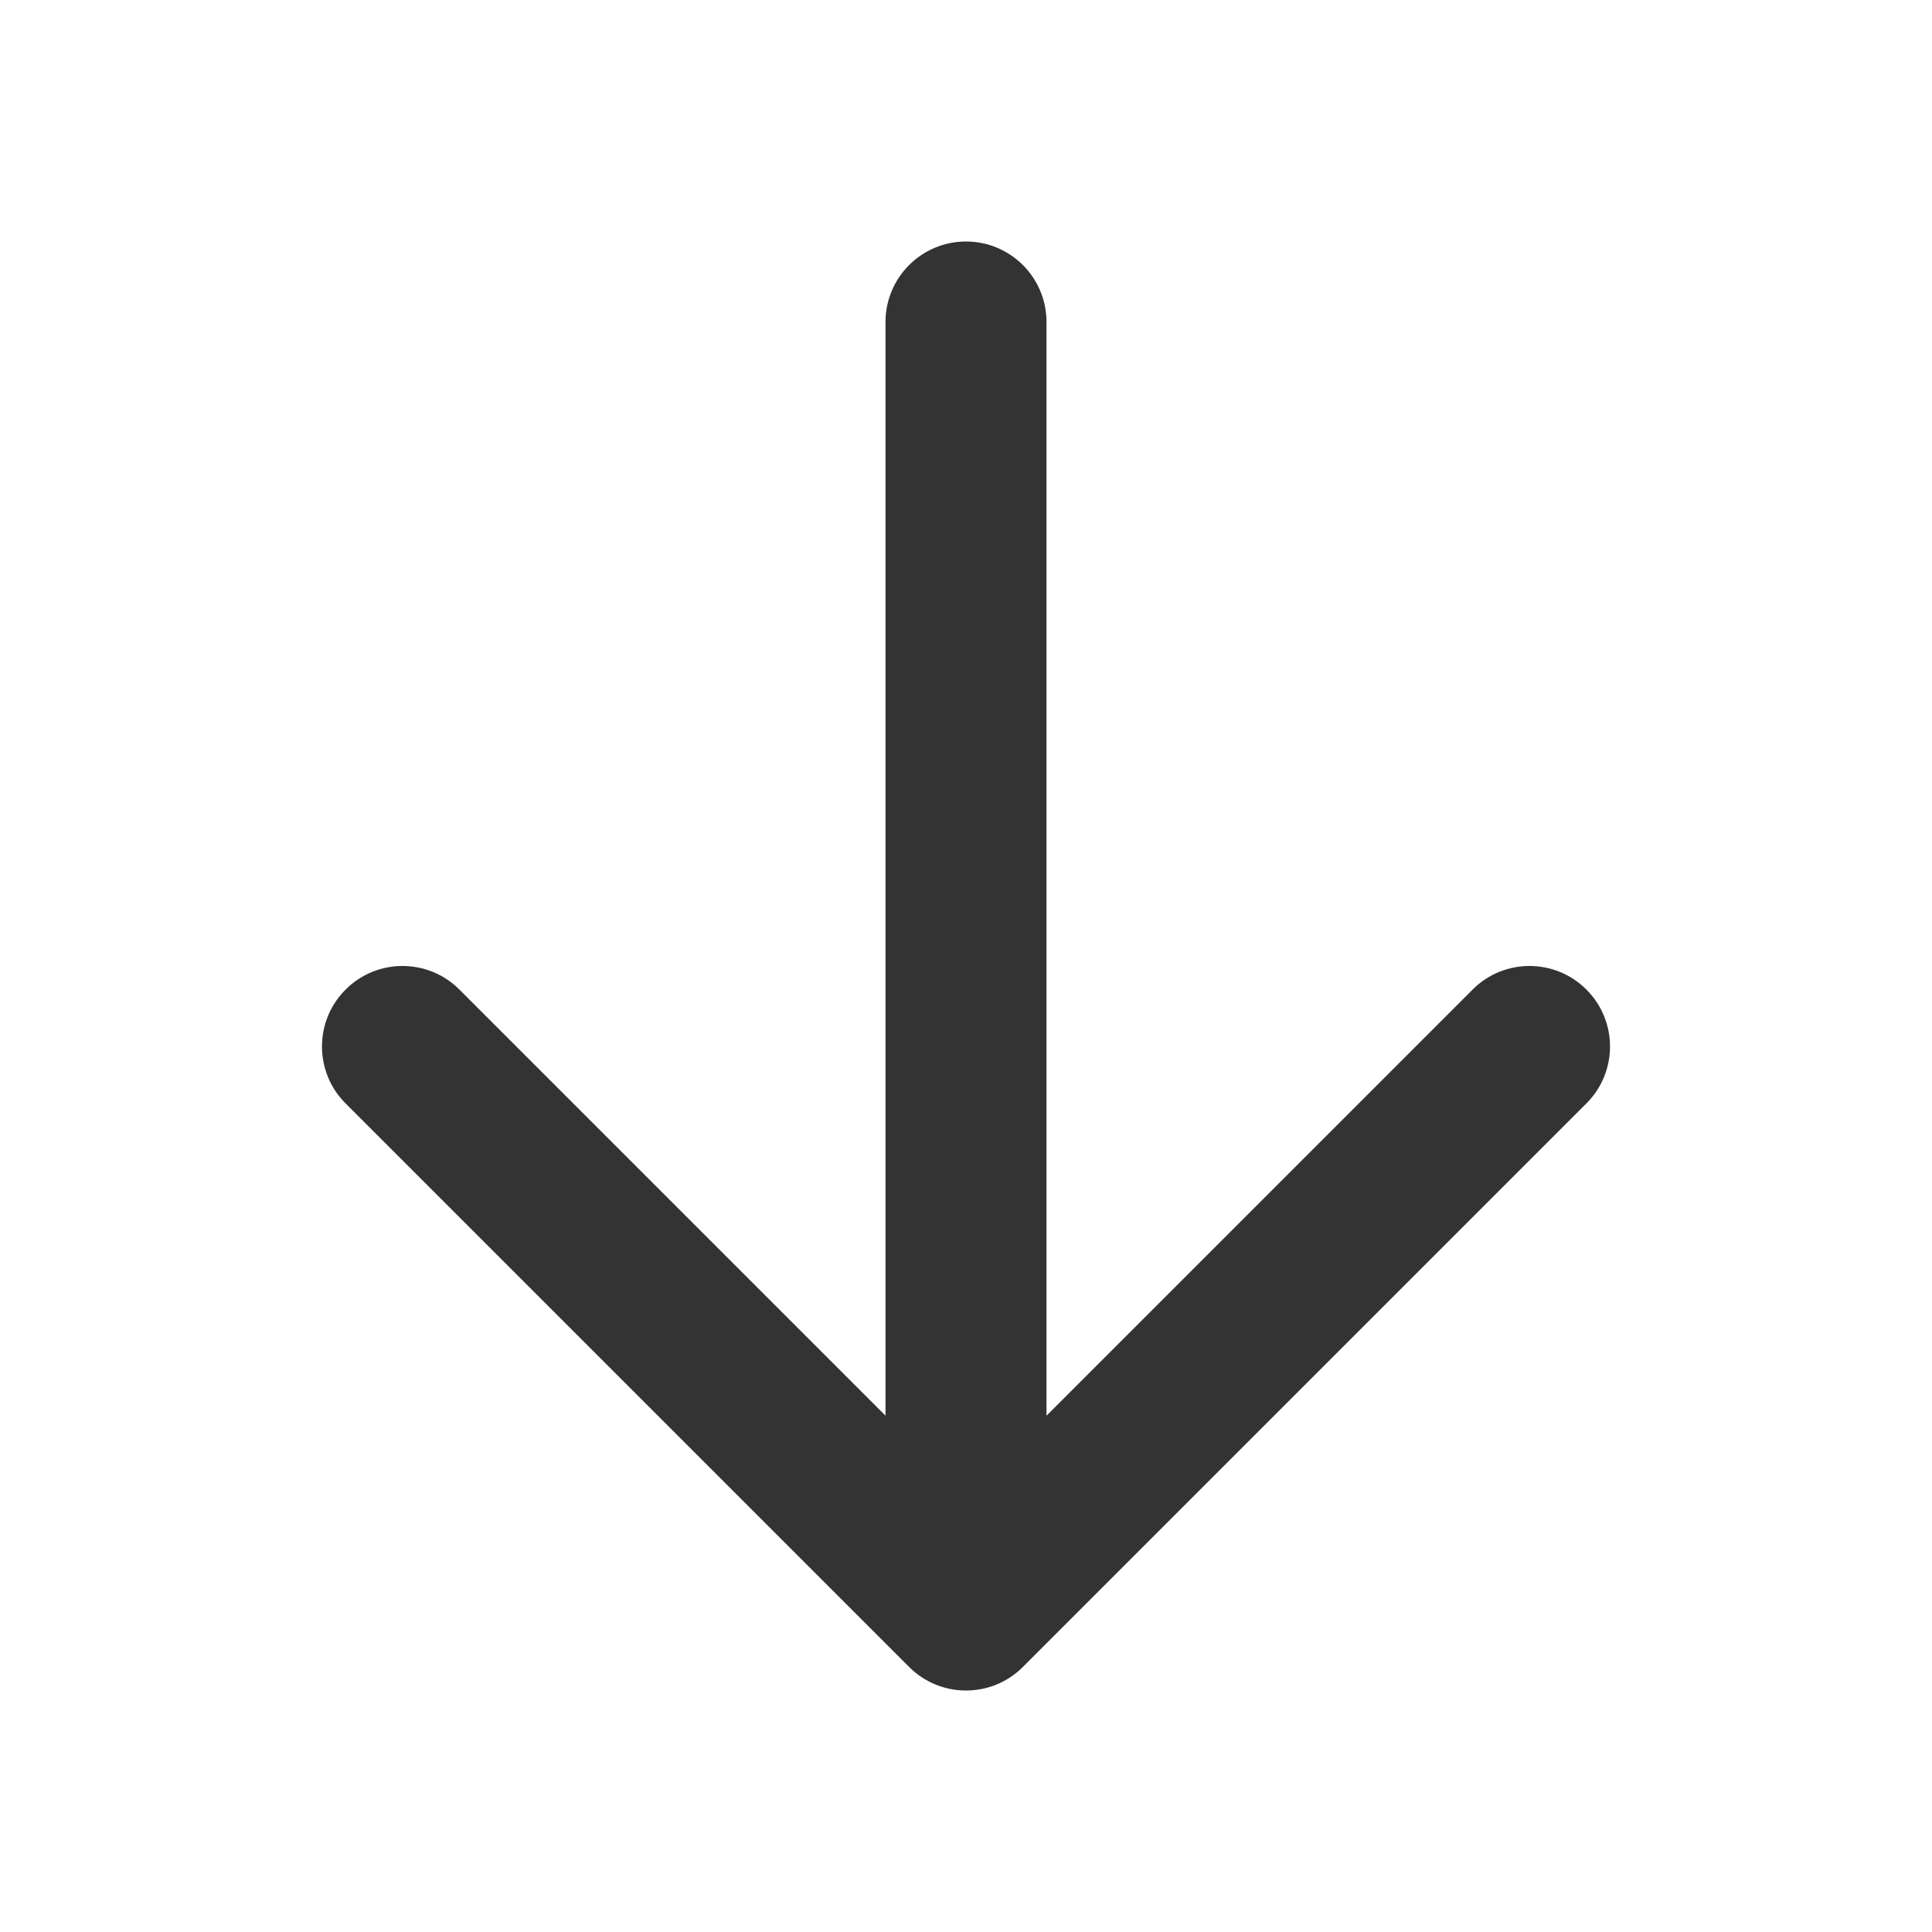 <svg width="24" height="24" viewBox="0 0 24 24" fill="none" xmlns="http://www.w3.org/2000/svg">
<g id="sr-arrow-down">
<path id="line" d="M13 4C13 3.448 12.552 3 12 3C11.448 3 11 3.448 11 4L11 17.586L5.707 12.293C5.317 11.902 4.683 11.902 4.293 12.293C3.902 12.683 3.902 13.317 4.293 13.707L11.293 20.707C11.683 21.098 12.317 21.098 12.707 20.707L19.707 13.707C20.098 13.317 20.098 12.683 19.707 12.293C19.317 11.902 18.683 11.902 18.293 12.293L13 17.586L13 4Z" fill="#333333"/>
</g>
</svg>
